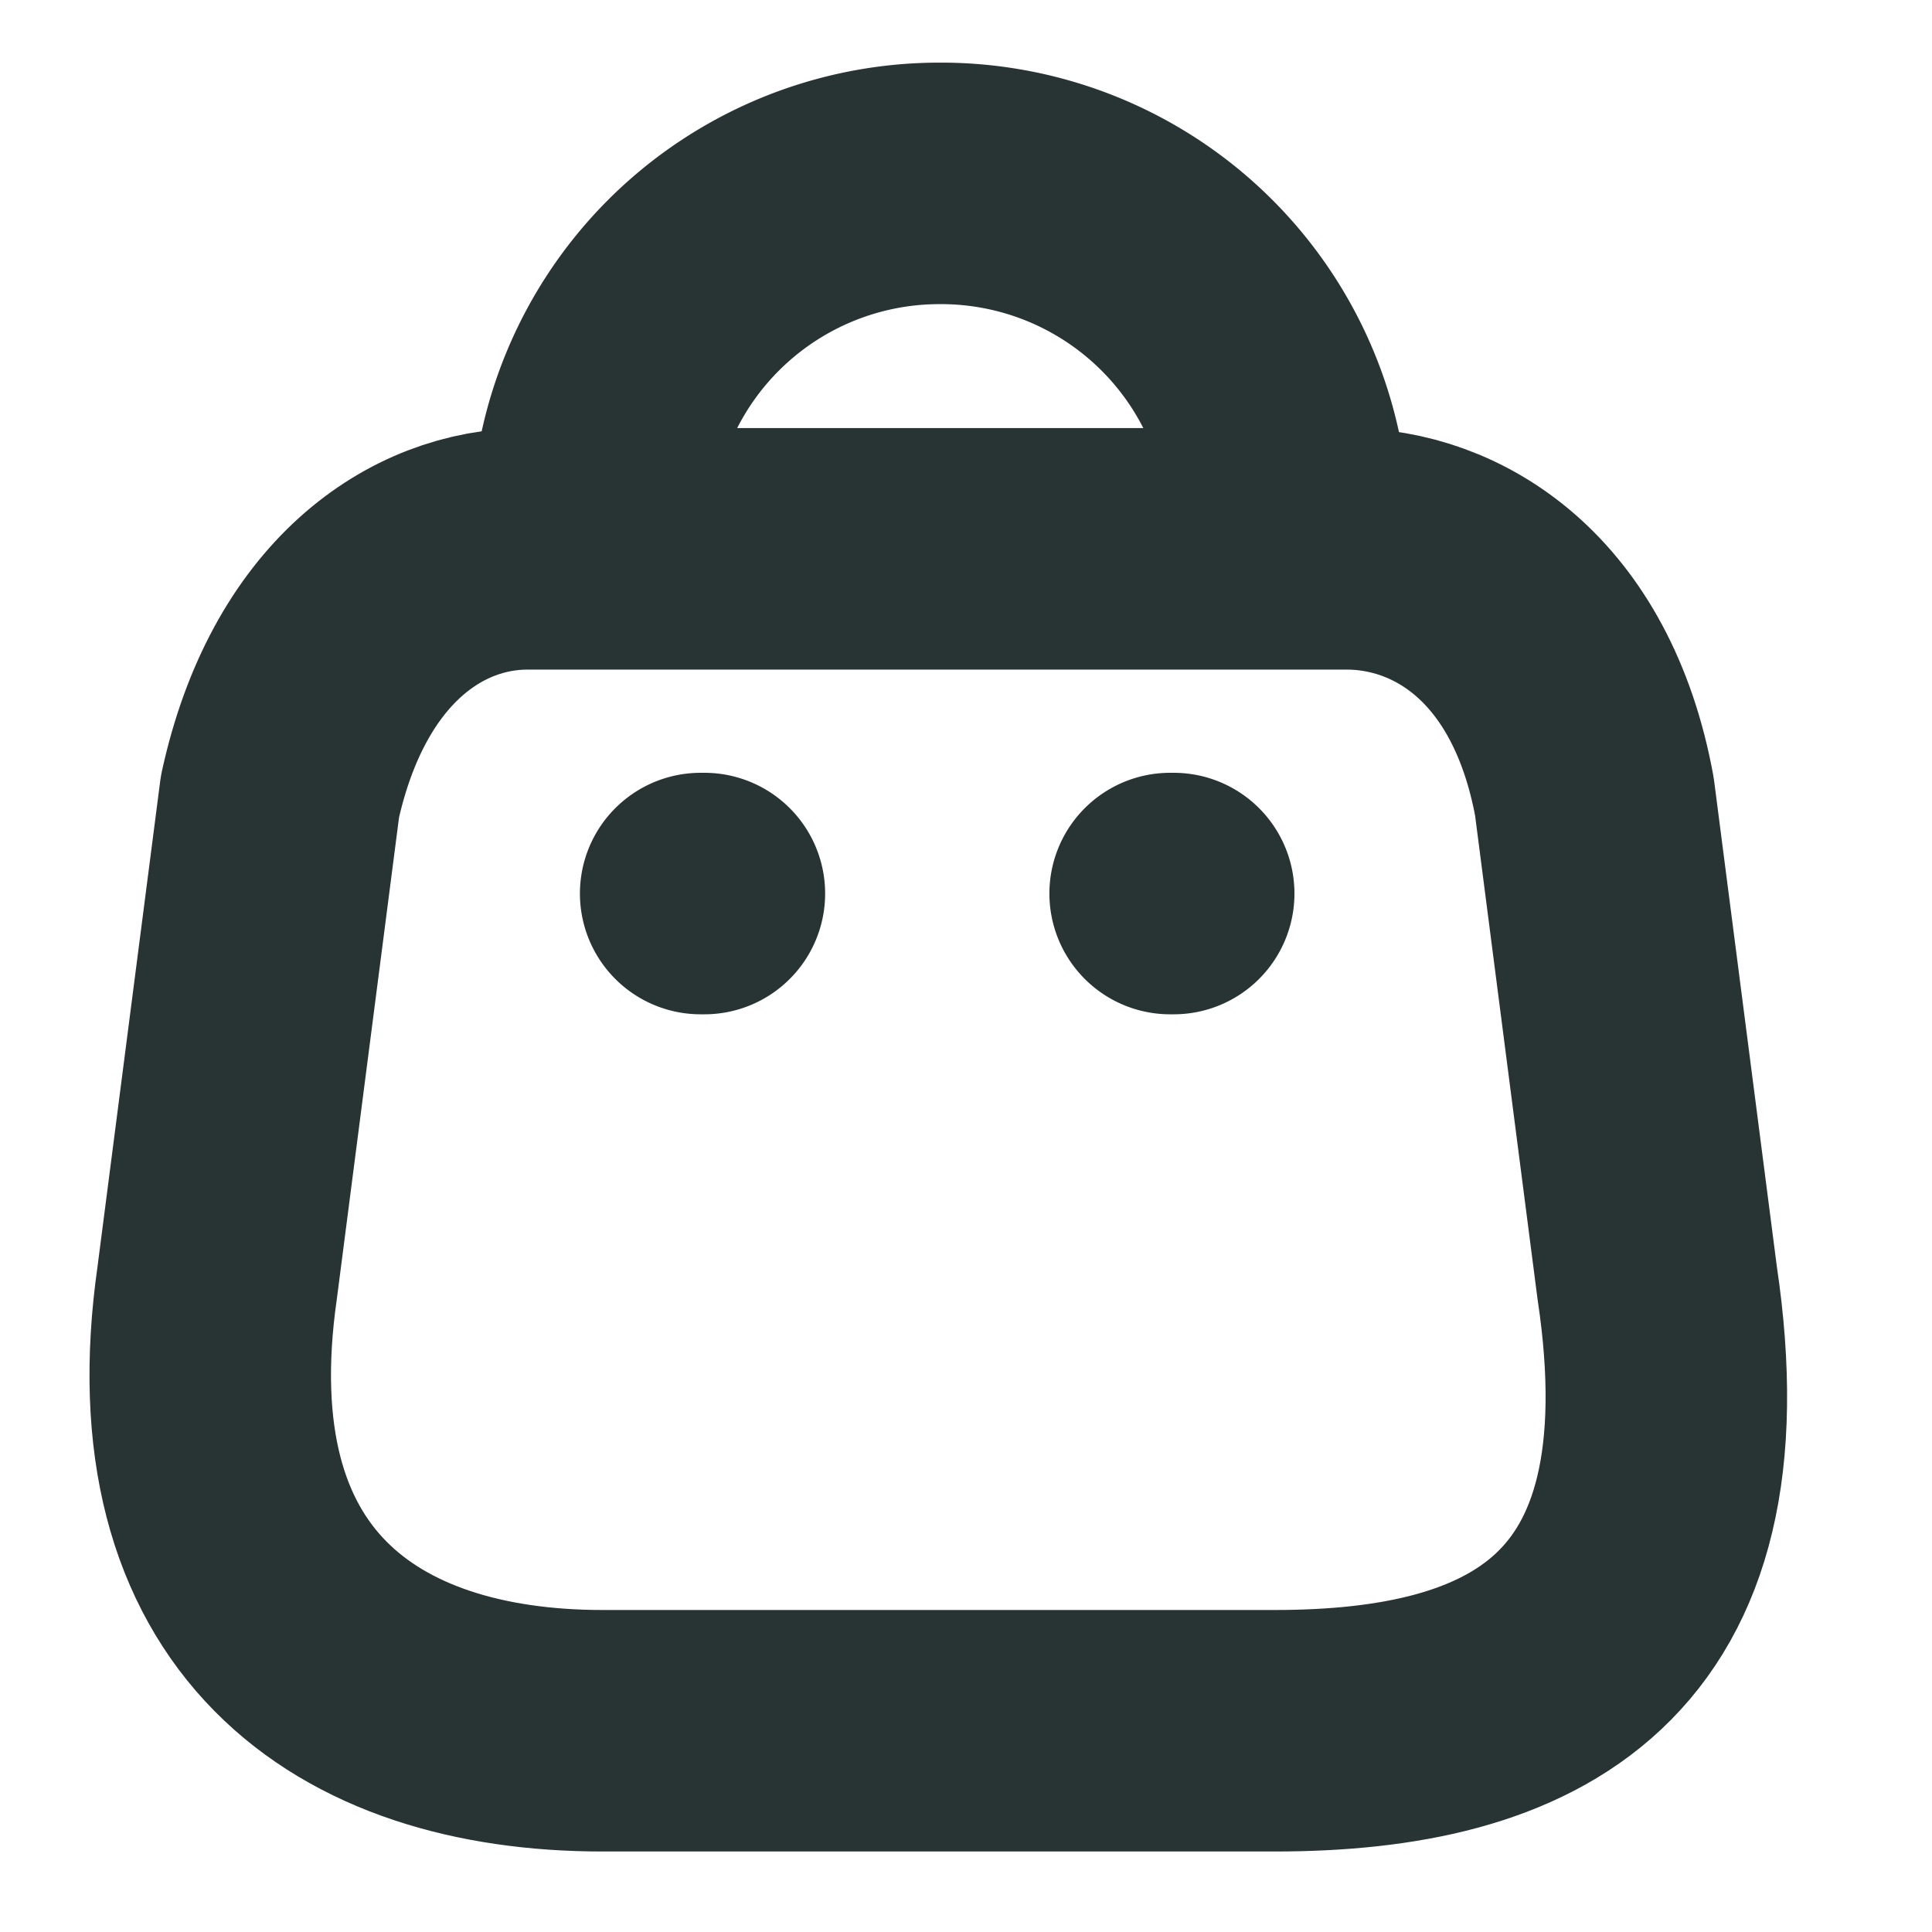 <svg width="12" height="12" viewBox="0 0 12 12" fill="none" xmlns="http://www.w3.org/2000/svg">
    <path clip-rule="evenodd" d="M3.743 10.75h4.174c1.533 0 2.71-.554 2.376-2.783l-.39-3.02c-.205-1.112-.915-1.538-1.537-1.538h-5.09c-.631 0-1.3.458-1.537 1.538l-.39 3.02c-.283 1.977.861 2.783 2.394 2.783z" stroke="#273433" stroke-width="1.5" stroke-linecap="round" stroke-linejoin="round"/>
    <path d="M3.675 3.3a2.16 2.16 0 0 1 2.16-2.161v0a2.16 2.16 0 0 1 2.17 2.16v0M4.352 5.55h.023M7.268 5.55h.022" stroke="#273433" stroke-width="1.5" stroke-linecap="round" stroke-linejoin="round"/>
</svg>
